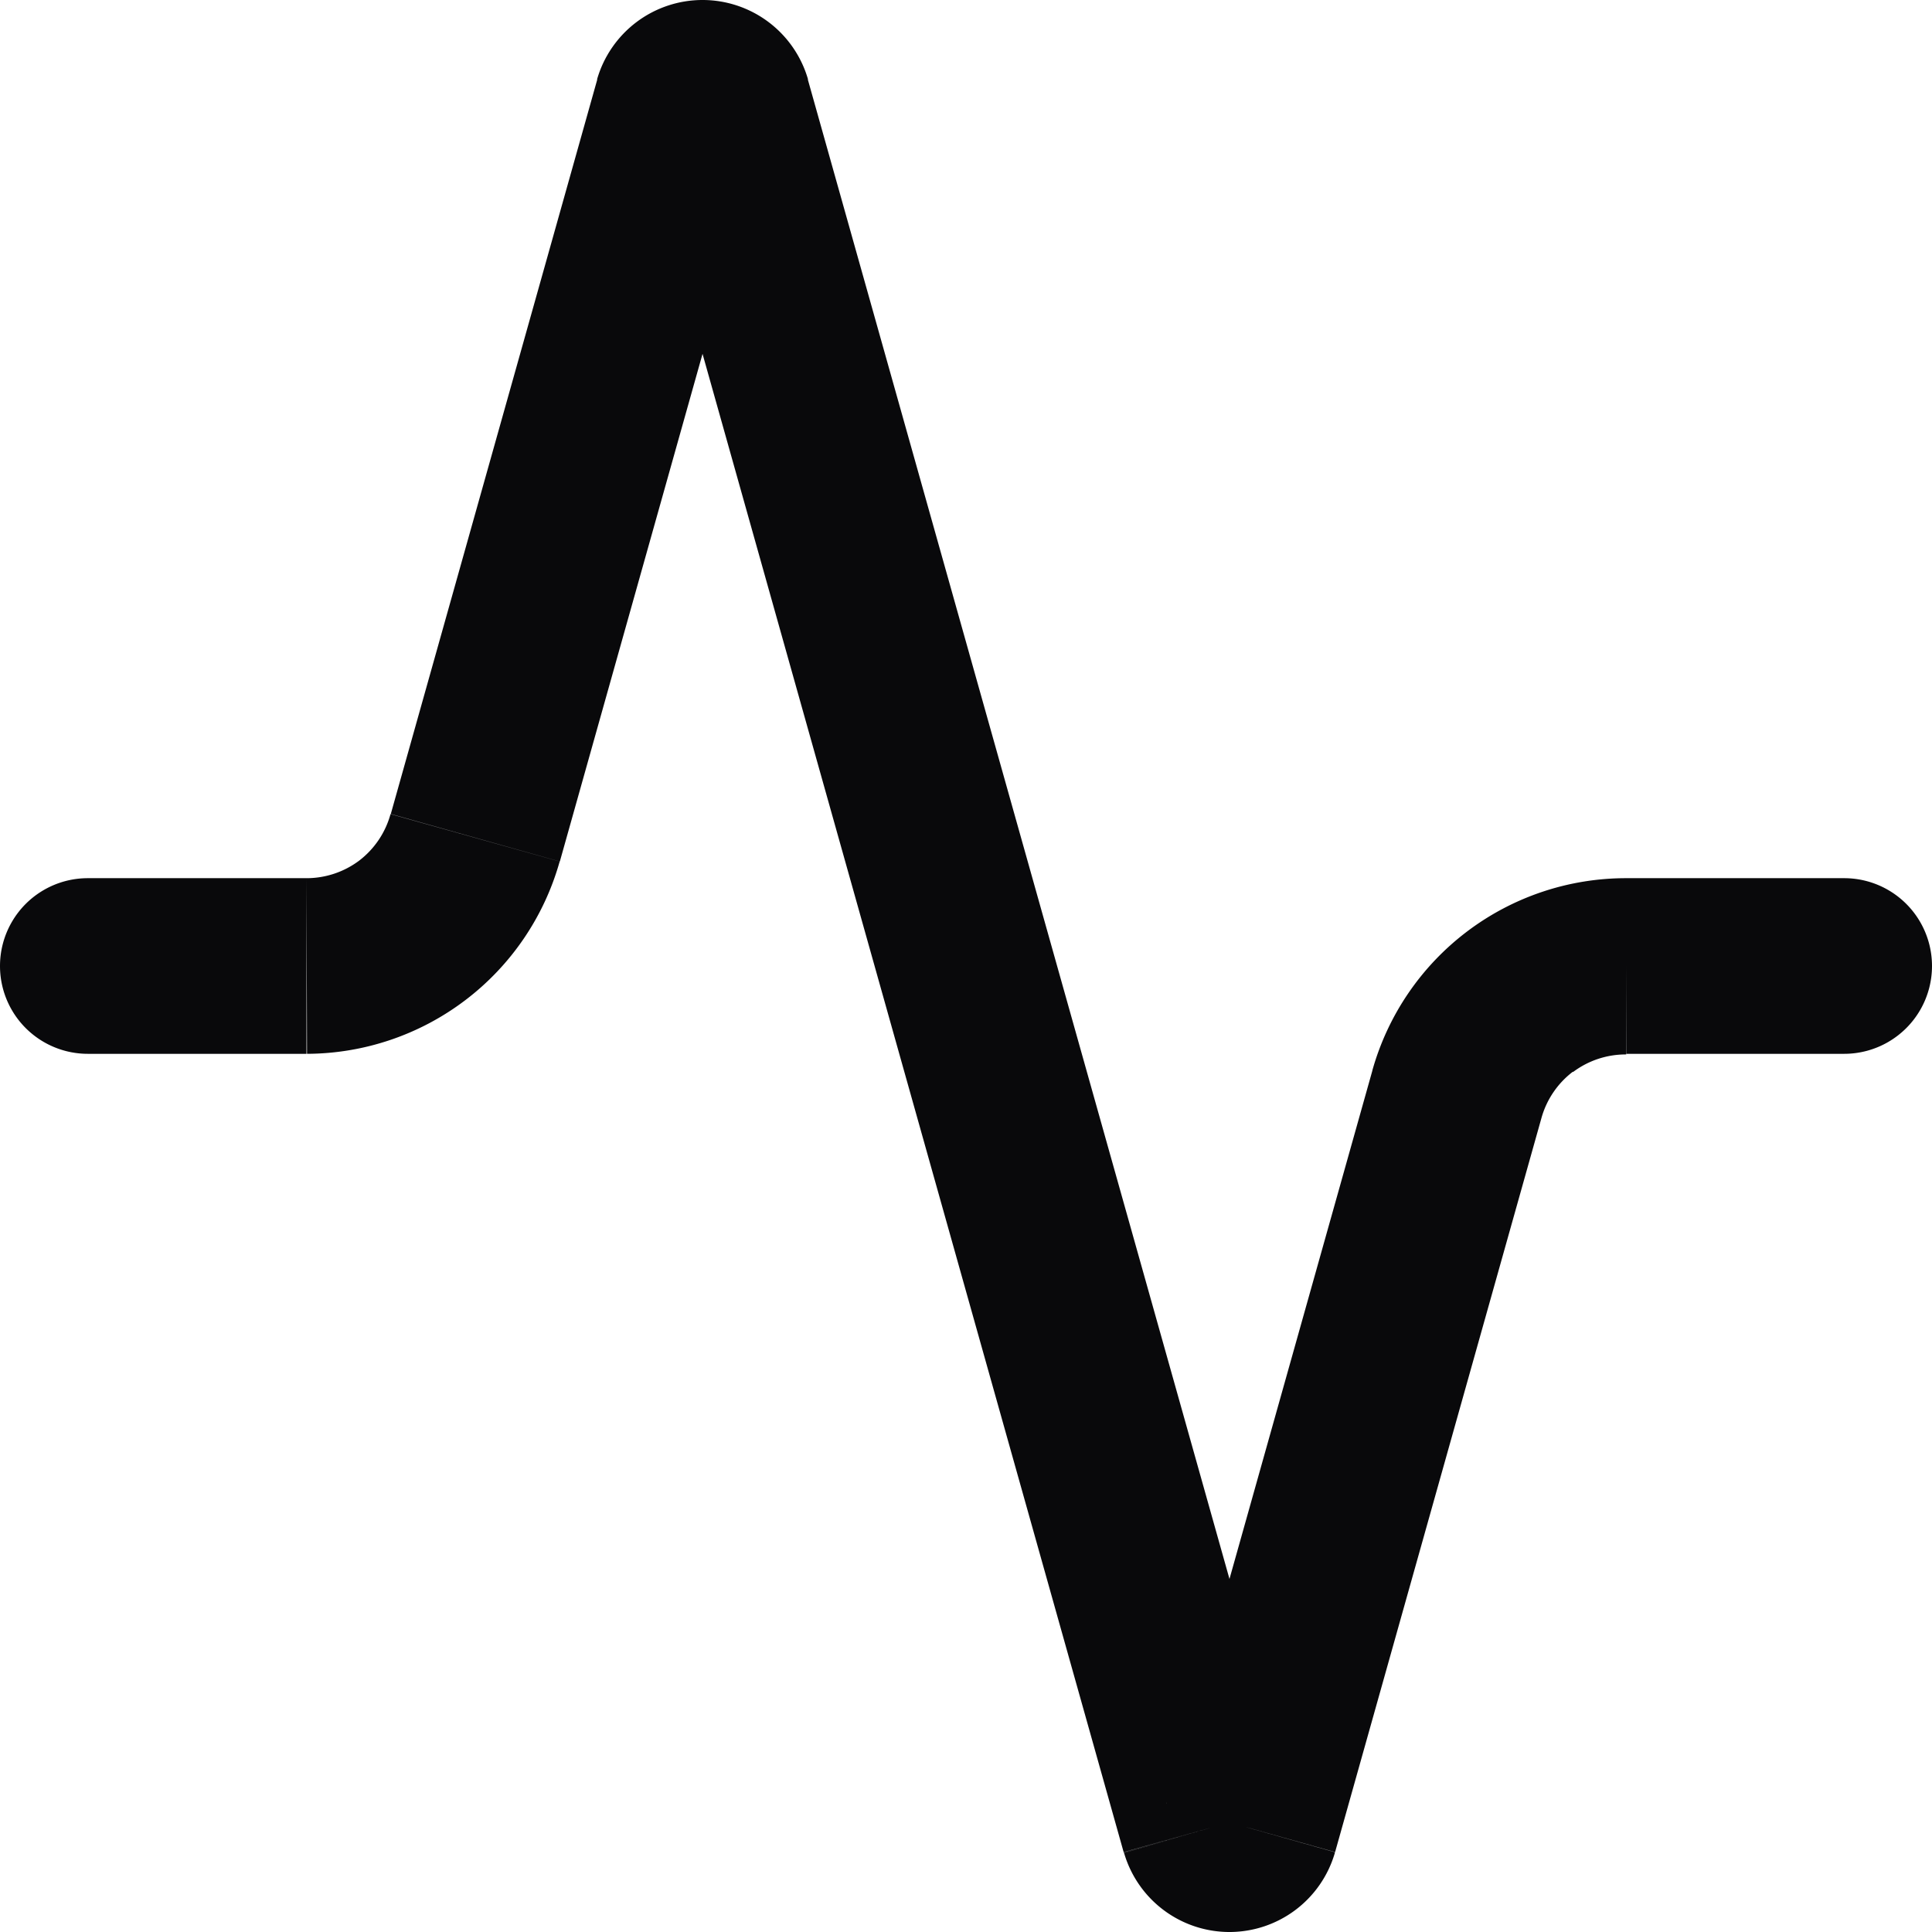 <svg id="activity" xmlns="http://www.w3.org/2000/svg" width="22" height="22" viewBox="0 0 22 22">
  <path id="Vector" d="M21,12a1,1,0,0,0,0-2Zm-2.48-1,0,1h0Zm-1.93,1.46.963.271h0Zm-2.35,8.36.96.28,0-.009Zm-.48,0-.963.271,0,.009ZM8.24,1.18,9.2.909,9.2.9ZM8,1V1Zm-.24.18L6.8.9l0,.009ZM5.41,9.54l-.963-.271h0ZM3.49,11v1h0ZM1,10a1,1,0,0,0,0,2Zm20,0H18.52v2H21Zm-2.478,0a3,3,0,0,0-1.816.607l1.207,1.6a1,1,0,0,1,.605-.2Zm-1.816.607a3,3,0,0,0-1.079,1.583l1.926.54a1,1,0,0,1,.36-.528Zm-1.078,1.582-2.35,8.36,1.925.541,2.35-8.36ZM13.28,20.54a.75.75,0,0,1,.27-.39l1.2,1.6a1.25,1.25,0,0,0,.45-.65Zm.27-.39A.75.75,0,0,1,14,20v2a1.25,1.25,0,0,0,.75-.25ZM14,20a.75.75,0,0,1,.45.15l-1.2,1.6A1.25,1.25,0,0,0,14,22Zm.45.15a.75.75,0,0,1,.27.39l-1.92.56a1.25,1.25,0,0,0,.45.65Zm.273.4L9.2.909l-1.925.541,5.52,19.64ZM9.2.9A1.25,1.25,0,0,0,8.75.25l-1.2,1.6a.75.75,0,0,1-.27-.39ZM8.75.25A1.25,1.25,0,0,0,8,0V2a.75.75,0,0,1-.45-.15ZM8,0a1.25,1.25,0,0,0-.75.25l1.2,1.6A.75.75,0,0,1,8,2ZM7.25.25A1.25,1.25,0,0,0,6.8.9l1.92.56a.75.75,0,0,1-.27.39ZM6.8.909l-2.35,8.36,1.925.541,2.35-8.36ZM4.447,9.27A1,1,0,0,1,4.09,9.8L5.3,11.388A3,3,0,0,0,6.373,9.81ZM4.09,9.8a1,1,0,0,1-.6.2l.006,2A3,3,0,0,0,5.3,11.388Zm-.6.2H1v2H3.49Z" fill="#09090b"/>
</svg>
